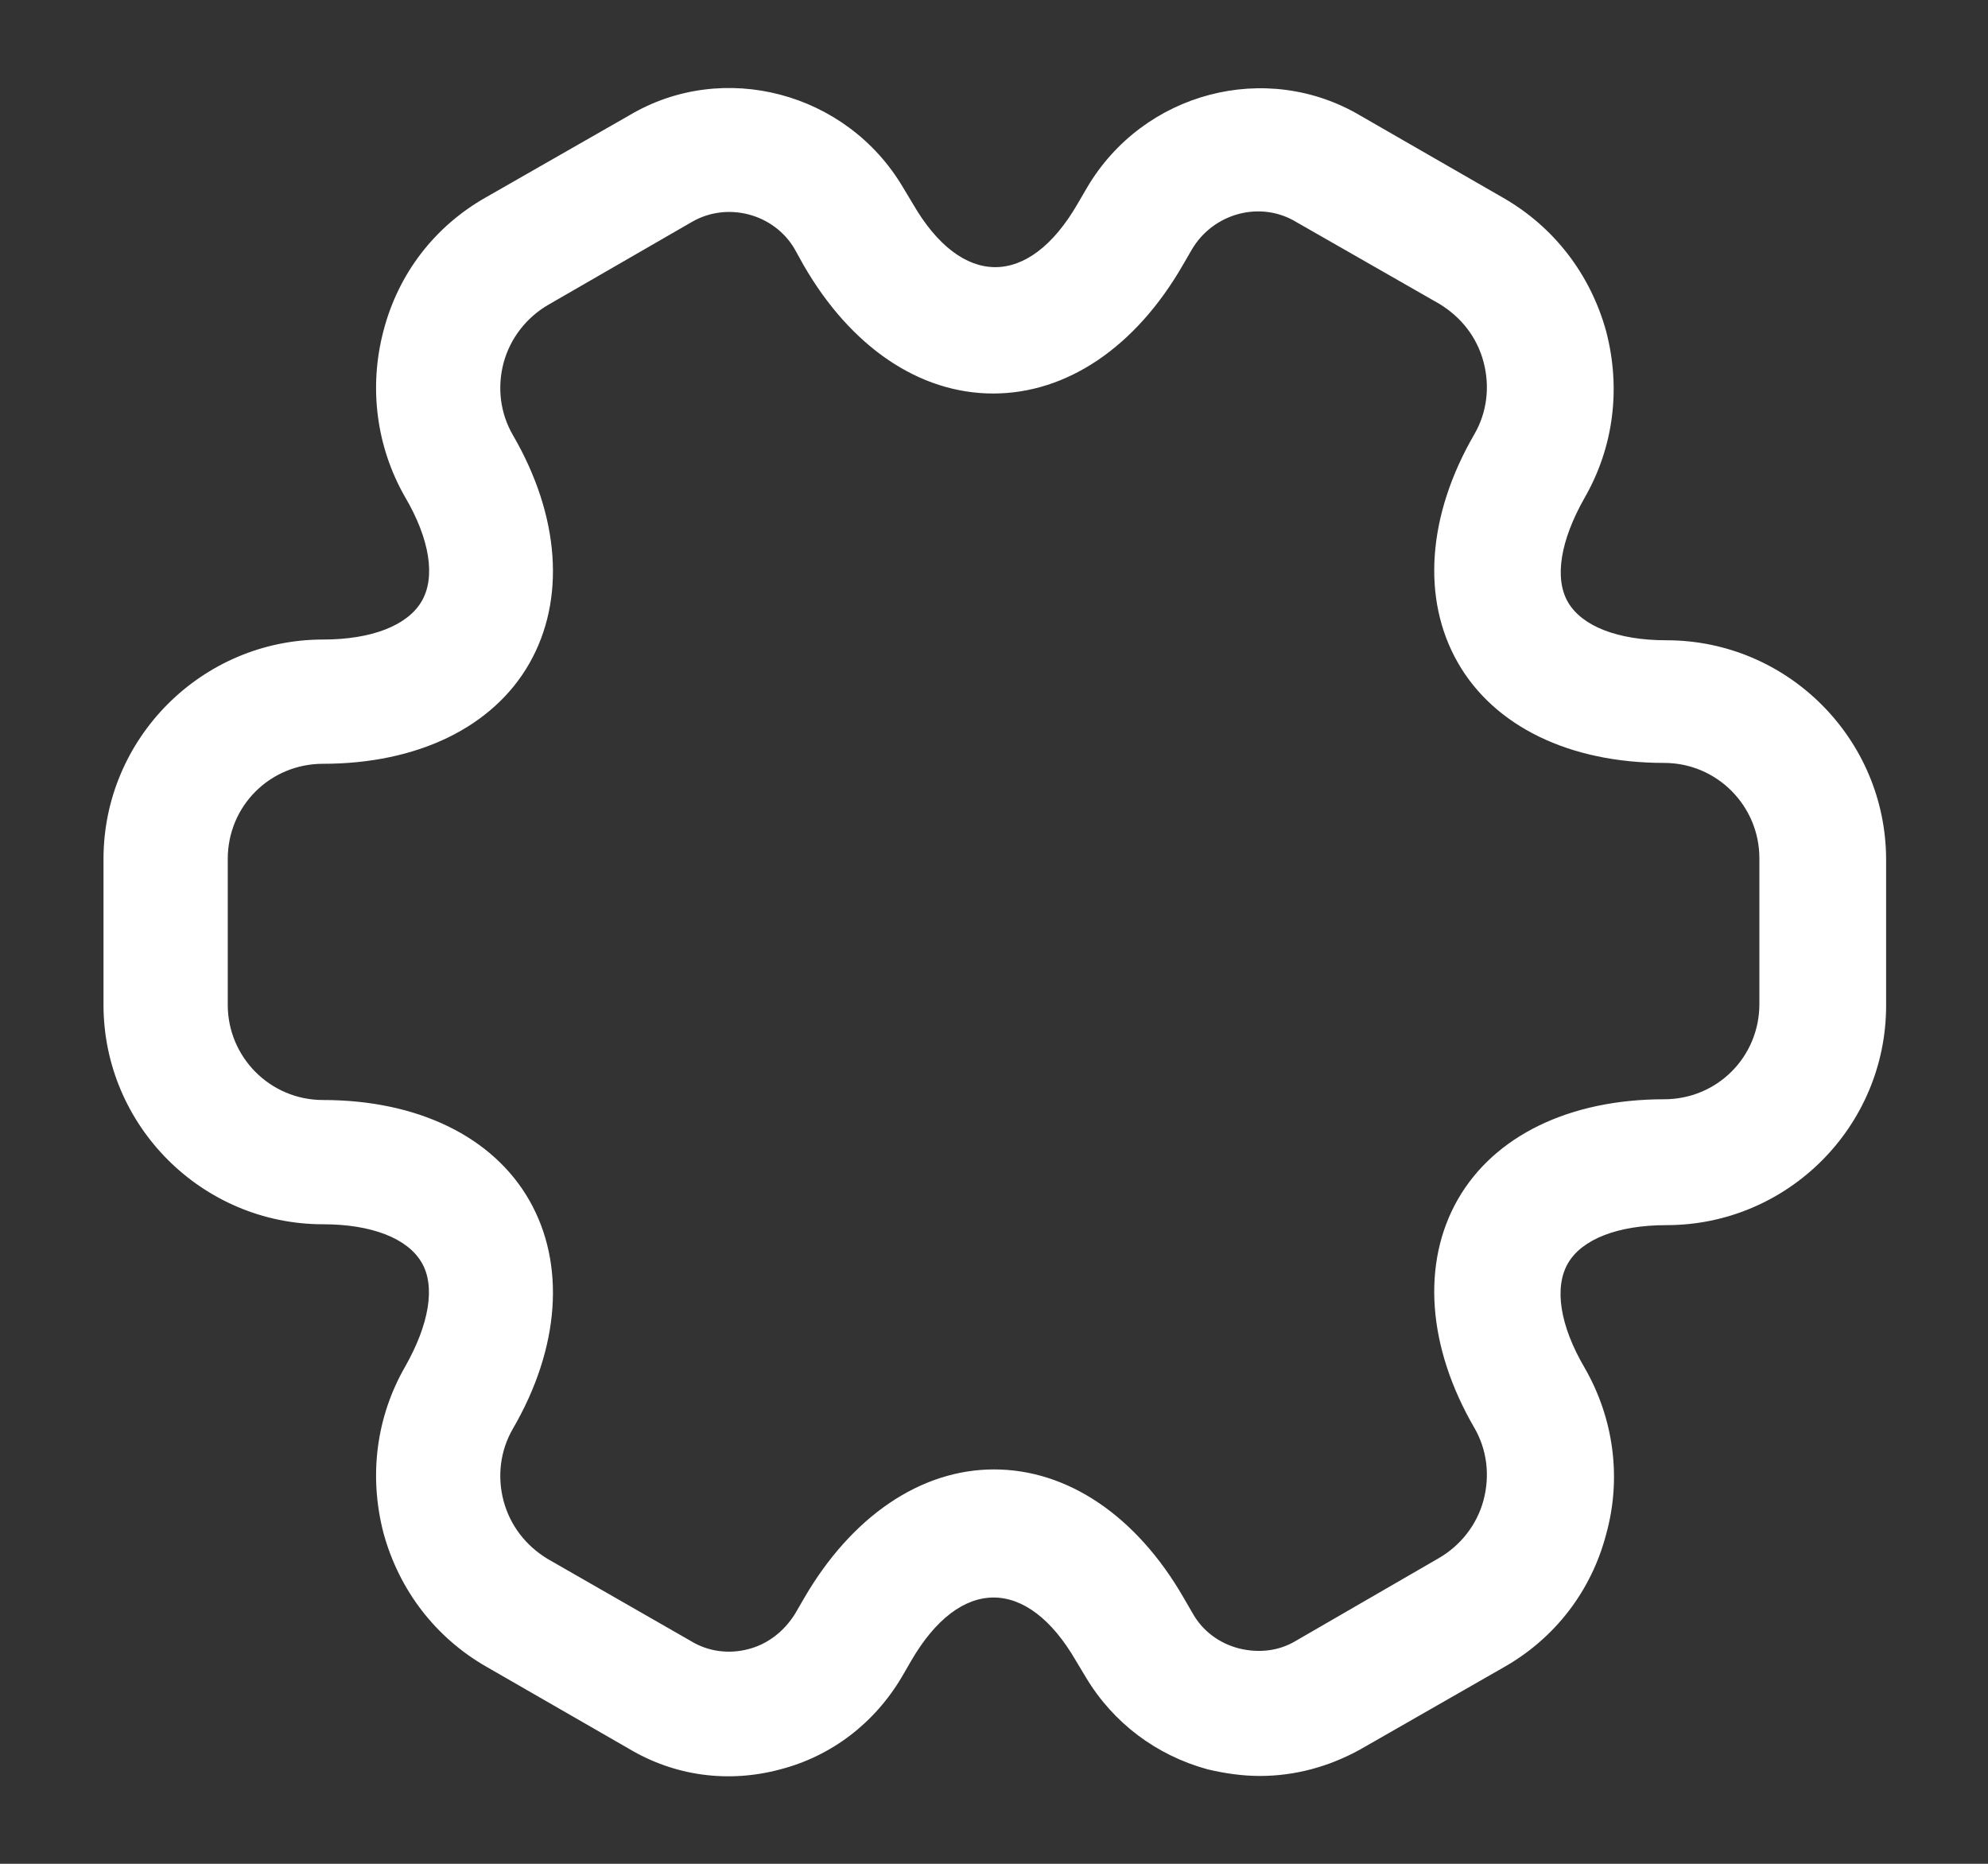 <?xml version="1.0" encoding="UTF-8" standalone="no"?><svg width='16' height='15' viewBox='0 0 16 15' fill='none' xmlns='http://www.w3.org/2000/svg'>
<rect x="0" y="0" width="16" height="15" fill="#333333" stroke="none"/>
<path d='M10.14 14.293C10 14.293 9.86 14.273 9.72 14.24C9.307 14.127 8.96 13.867 8.74 13.5L8.66 13.367C8.267 12.687 7.727 12.687 7.333 13.367L7.26 13.493C7.04 13.867 6.693 14.133 6.28 14.24C5.86 14.353 5.427 14.293 5.06 14.073L3.913 13.413C3.507 13.18 3.213 12.8 3.087 12.34C2.967 11.88 3.027 11.406 3.26 11C3.453 10.66 3.507 10.353 3.393 10.16C3.28 9.967 2.993 9.853 2.6 9.853C1.627 9.853 0.833 9.06 0.833 8.087V6.913C0.833 5.94 1.627 5.147 2.6 5.147C2.993 5.147 3.28 5.033 3.393 4.84C3.507 4.647 3.46 4.34 3.26 4C3.027 3.593 2.967 3.113 3.087 2.66C3.207 2.2 3.5 1.82 3.913 1.587L5.067 0.927C5.82 0.48 6.813 0.74 7.267 1.507L7.347 1.64C7.74 2.32 8.28 2.32 8.673 1.64L8.747 1.513C9.2 0.74 10.193 0.48 10.953 0.933L12.1 1.593C12.507 1.827 12.8 2.207 12.927 2.667C13.047 3.127 12.987 3.6 12.753 4.007C12.56 4.347 12.507 4.653 12.62 4.847C12.733 5.04 13.02 5.153 13.413 5.153C14.387 5.153 15.18 5.947 15.18 6.92V8.093C15.18 9.067 14.387 9.86 13.413 9.86C13.02 9.86 12.733 9.973 12.62 10.166C12.507 10.36 12.553 10.666 12.753 11.007C12.987 11.413 13.053 11.893 12.927 12.347C12.807 12.806 12.513 13.187 12.1 13.42L10.947 14.08C10.693 14.22 10.42 14.293 10.14 14.293ZM8 11.826C8.593 11.826 9.147 12.2 9.527 12.86L9.6 12.986C9.68 13.127 9.813 13.226 9.973 13.267C10.133 13.306 10.293 13.287 10.427 13.207L11.58 12.54C11.753 12.44 11.887 12.273 11.94 12.073C11.993 11.873 11.967 11.666 11.867 11.493C11.487 10.84 11.44 10.166 11.733 9.653C12.027 9.14 12.633 8.847 13.393 8.847C13.82 8.847 14.16 8.507 14.16 8.08V6.907C14.16 6.487 13.82 6.14 13.393 6.14C12.633 6.14 12.027 5.847 11.733 5.333C11.44 4.82 11.487 4.147 11.867 3.493C11.967 3.32 11.993 3.113 11.94 2.913C11.887 2.713 11.76 2.553 11.587 2.447L10.433 1.787C10.147 1.613 9.767 1.713 9.593 2.007L9.52 2.133C9.14 2.793 8.587 3.167 7.993 3.167C7.4 3.167 6.847 2.793 6.467 2.133L6.393 2C6.227 1.72 5.853 1.62 5.567 1.787L4.413 2.453C4.24 2.553 4.107 2.72 4.053 2.92C4 3.12 4.027 3.327 4.127 3.5C4.507 4.153 4.553 4.827 4.26 5.34C3.967 5.853 3.36 6.147 2.6 6.147C2.173 6.147 1.833 6.487 1.833 6.913V8.087C1.833 8.507 2.173 8.853 2.6 8.853C3.36 8.853 3.967 9.147 4.26 9.66C4.553 10.173 4.507 10.847 4.127 11.5C4.027 11.673 4 11.88 4.053 12.08C4.107 12.28 4.233 12.44 4.407 12.546L5.56 13.207C5.7 13.293 5.867 13.313 6.02 13.273C6.18 13.233 6.313 13.127 6.4 12.986L6.473 12.86C6.853 12.207 7.407 11.826 8 11.826Z' fill='white'/>
</svg>
